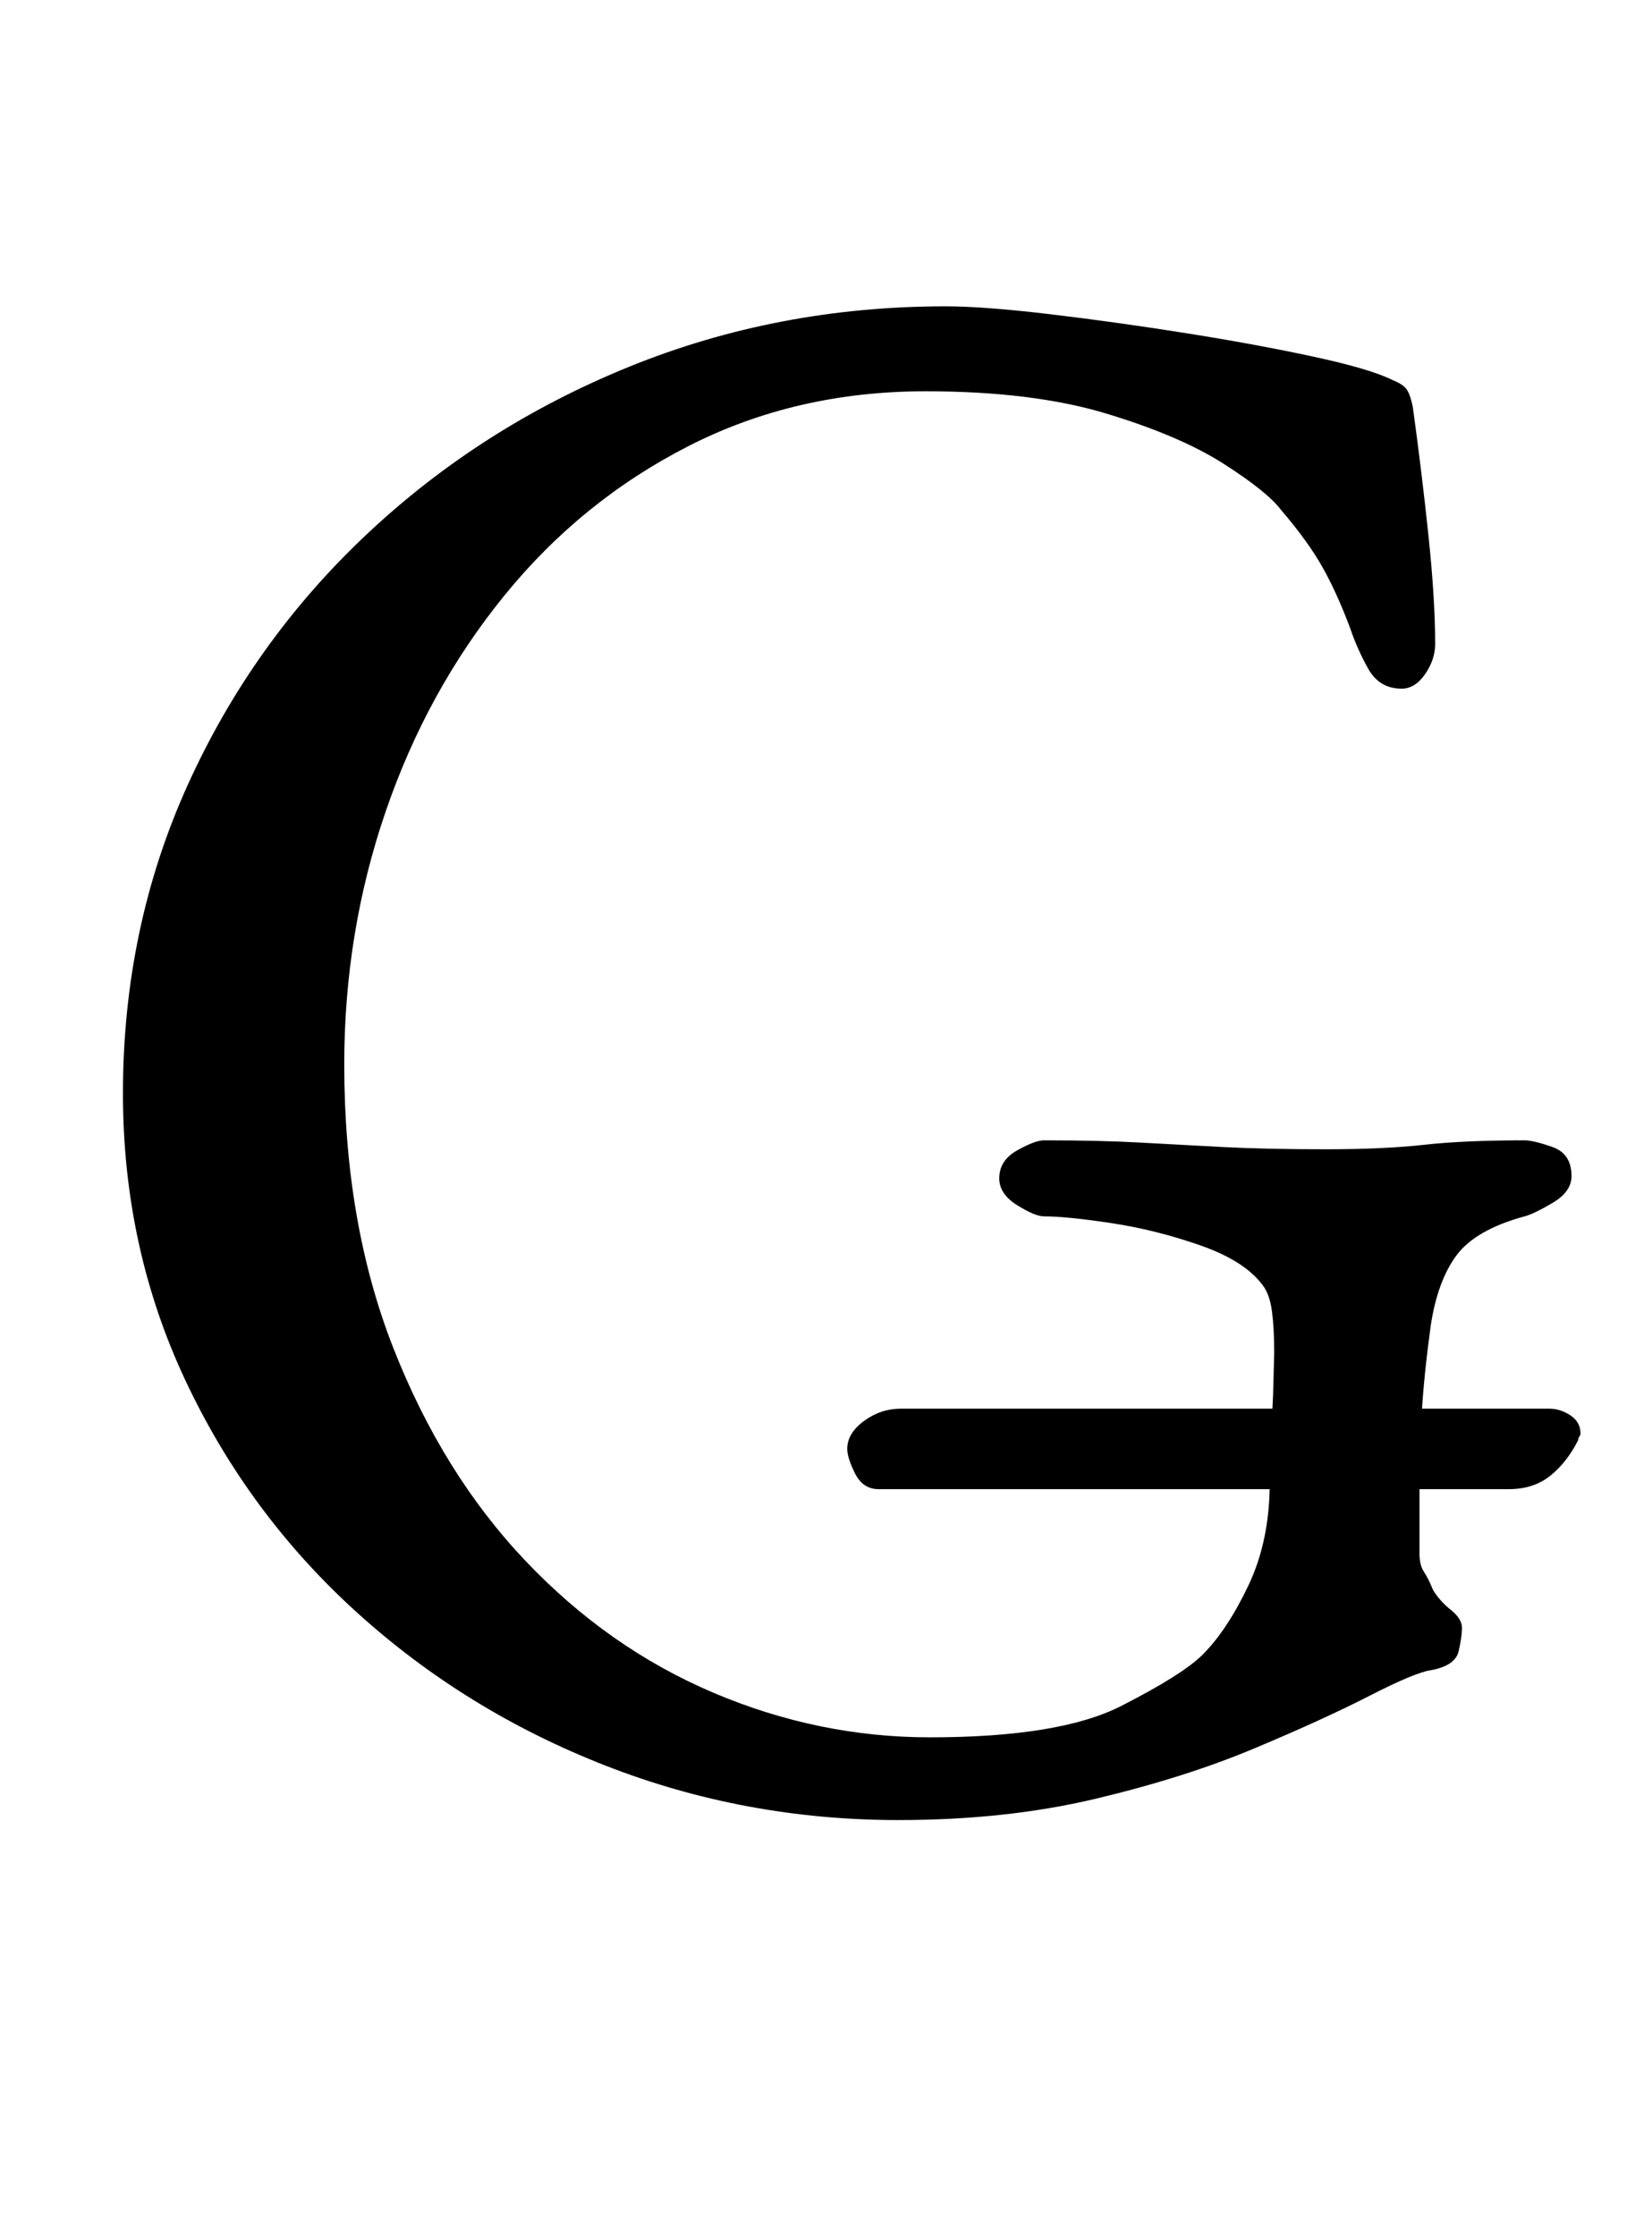 <?xml version="1.0" standalone="no"?>
<!DOCTYPE svg PUBLIC "-//W3C//DTD SVG 1.1//EN" "http://www.w3.org/Graphics/SVG/1.1/DTD/svg11.dtd" >
<svg xmlns="http://www.w3.org/2000/svg" xmlns:xlink="http://www.w3.org/1999/xlink" version="1.1" viewBox="-10 0 739 1000">
  <g transform="matrix(1 0 0 -1 0 800)">
   <path fill="currentColor"
d="M383 134q-7 0 -10.5 7t-3.5 11q0 7 7.5 12.5t16.5 5.5h290q5 0 9.5 -3t4.5 -8q0 -1 -0.5 -1.5t-0.5 -1.5q-5 -10 -12.5 -16t-18.5 -6h-282zM392 -14q-69 0 -131.5 24.5t-111 68.5t-76.5 103.5t-28 128.5q0 74 29 138t80 112t117.5 75t141.5 27q17 0 46.5 -3.5t61 -8.5
t57 -10.5t35.5 -10.5q5 -2 6.5 -4.5t2.5 -7.5q4 -29 7 -57.5t3 -48.5q0 -7 -4.5 -13.5t-10.5 -6.5q-10 0 -15 9t-8 18q-6 16 -12.5 27.5t-18.5 25.5q-6 8 -25.5 20.5t-52.5 22.5t-81 10q-58 0 -106 -24.5t-82.5 -67t-53 -96.5t-18.5 -113q0 -71 22 -127t59 -95t84 -59
t97 -20q58 0 85.5 14t36.5 23q11 11 20.5 31t9.5 46q0 9 0.5 19l1 20t0.5 19q0 11 -1 18.5t-4 11.5q-8 11 -28 18t-40 10t-30 3q-4 0 -12 5t-8 12q0 8 8 12.5t12 4.5q25 0 43 -1t37 -2t46 -1q26 0 44 2t45 2q4 0 12.5 -3t8.5 -13q0 -7 -8.5 -12t-12.5 -6q-22 -6 -30.5 -17.5
t-11.5 -31.5q-3 -22 -4 -39t-1 -36v-27q0 -5 2 -8t4 -8q3 -5 8 -9t5 -8t-1.5 -10.5t-12.5 -8.5q-7 -1 -27.5 -11.5t-51.5 -23.5t-71 -22.5t-88 -9.5z" />
  </g>

</svg>
